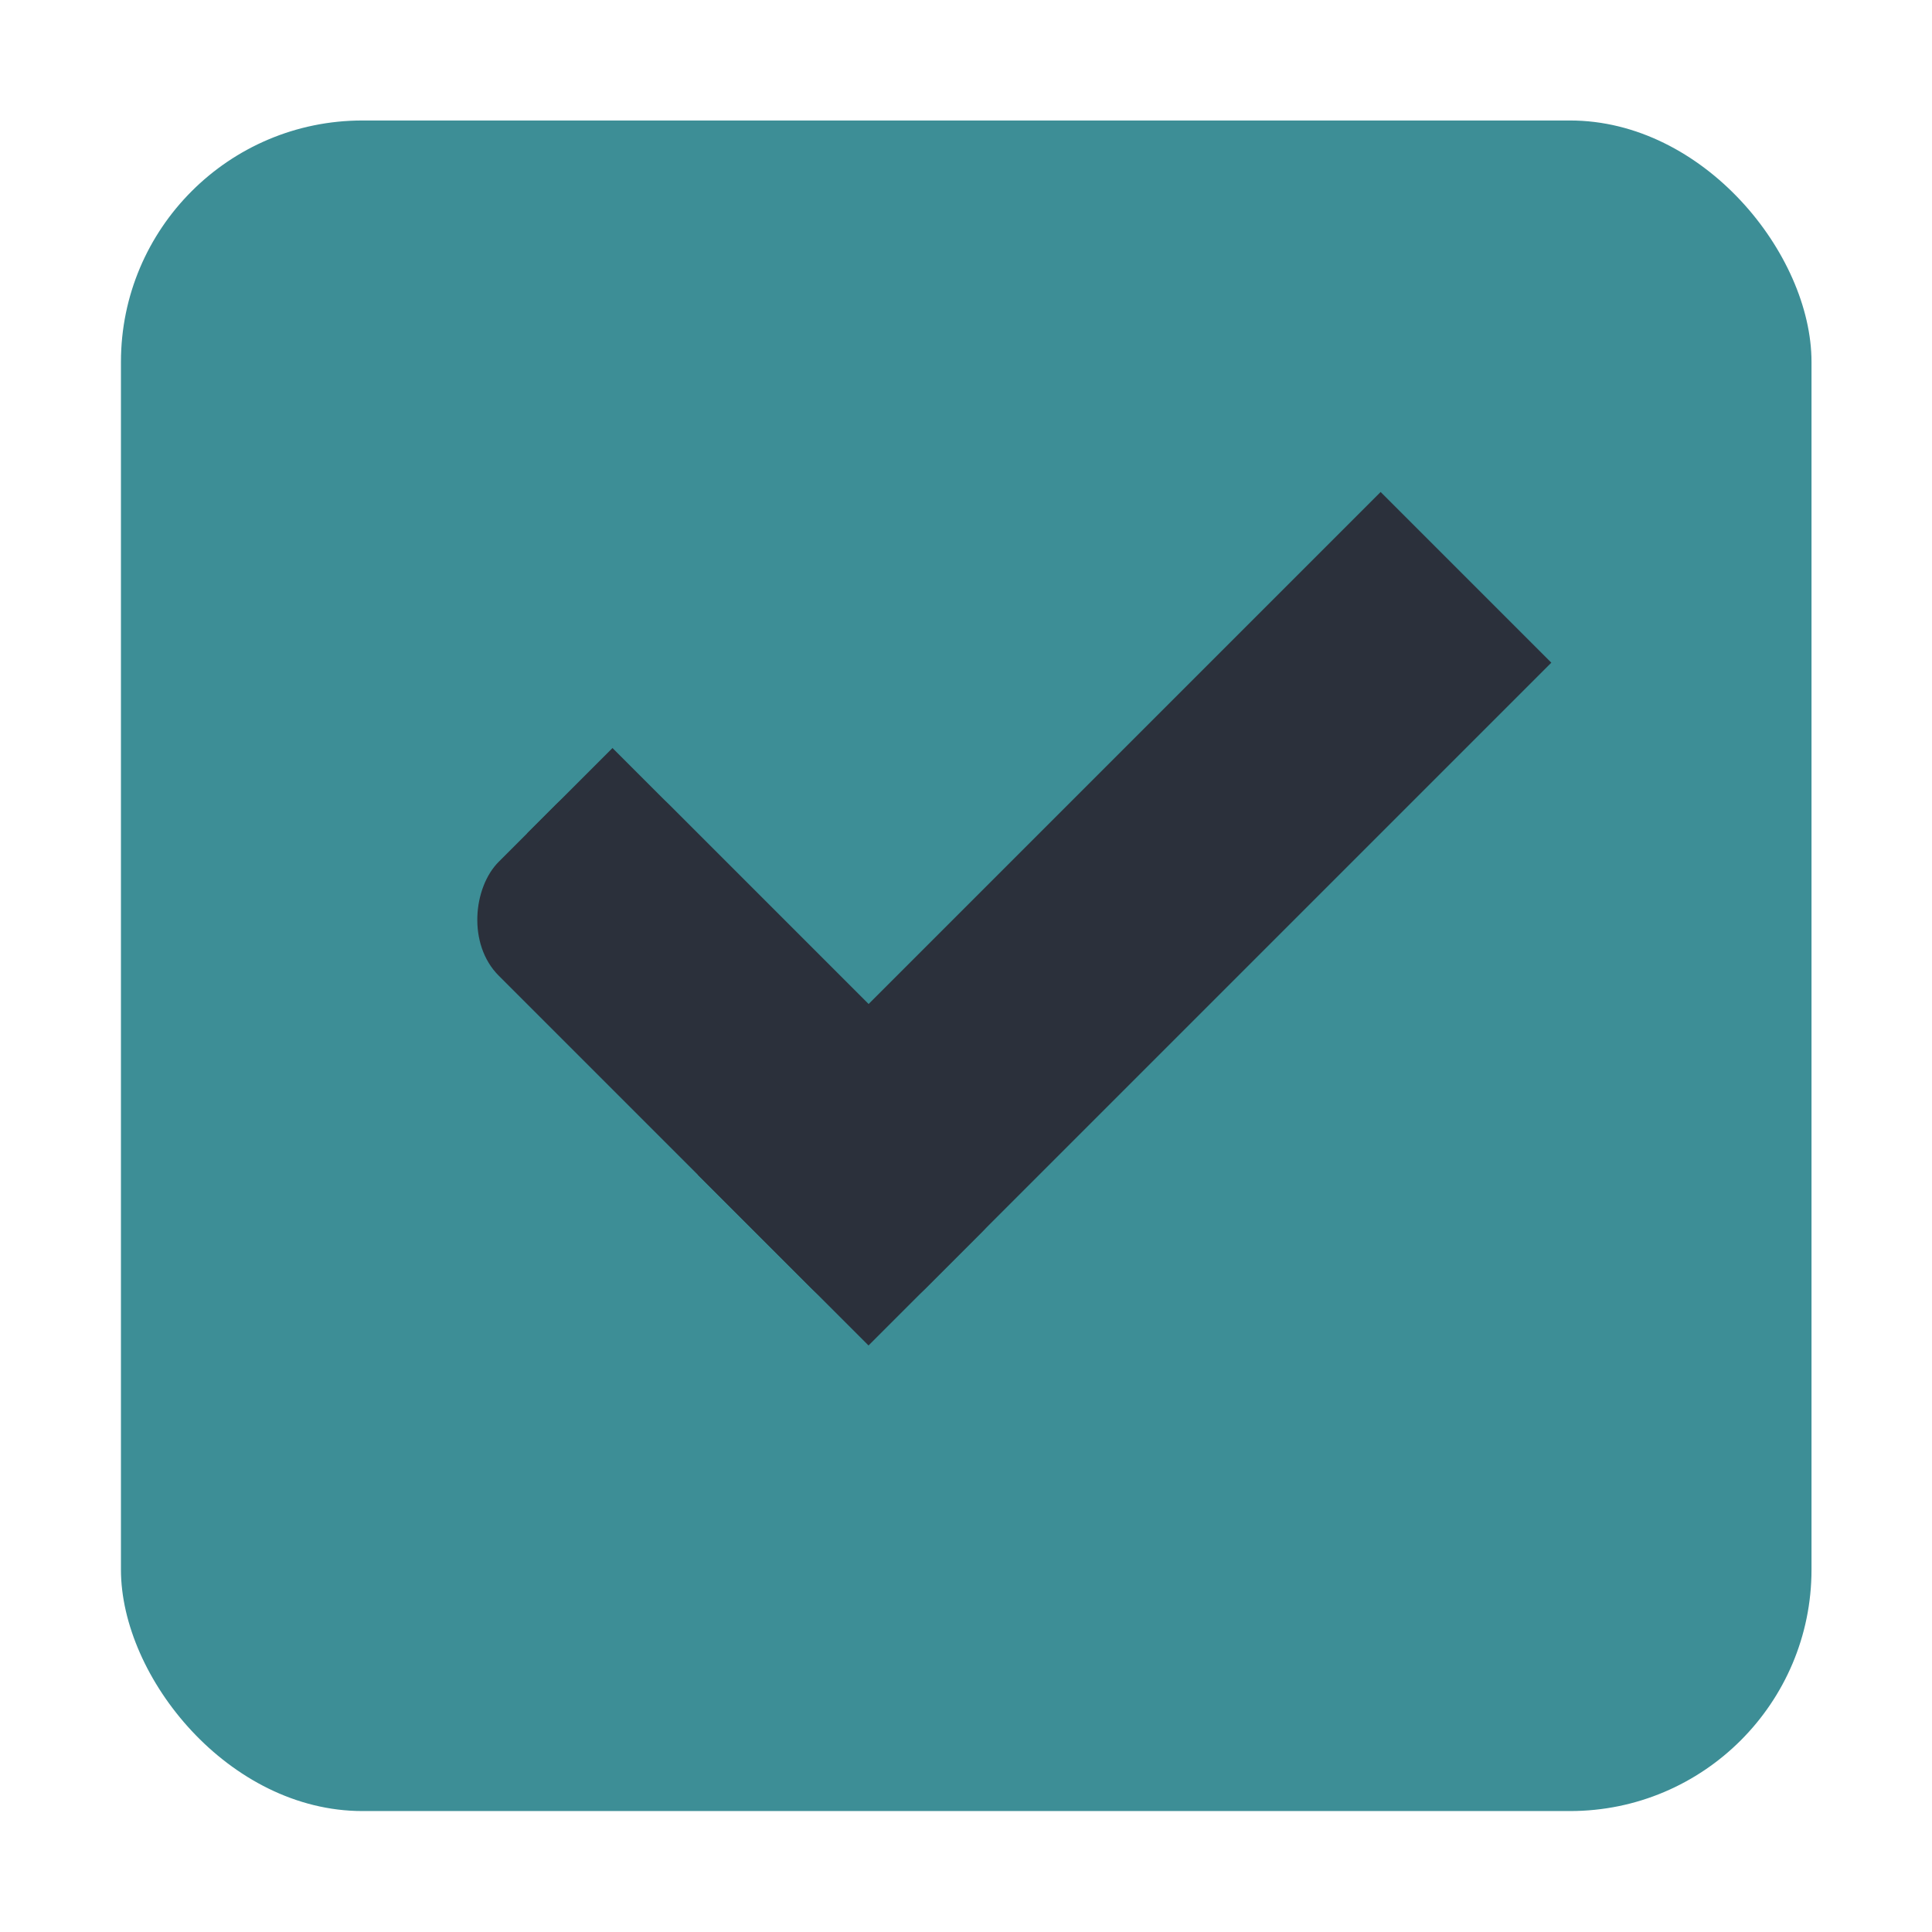 <?xml version="1.0" encoding="UTF-8" standalone="no"?>
<!-- Created with Inkscape (http://www.inkscape.org/) -->

<svg
   xmlns:osb="http://www.openswatchbook.org/uri/2009/osb"
   xmlns:dc="http://purl.org/dc/elements/1.1/"
   xmlns:cc="http://creativecommons.org/ns#"
   xmlns:rdf="http://www.w3.org/1999/02/22-rdf-syntax-ns#"
   xmlns:svg="http://www.w3.org/2000/svg"
   xmlns="http://www.w3.org/2000/svg"
   xmlns:sodipodi="http://sodipodi.sourceforge.net/DTD/sodipodi-0.dtd"
   xmlns:inkscape="http://www.inkscape.org/namespaces/inkscape"
   width="16"
   height="16"
   viewBox="0 0 4.233 4.233"
   version="1.1"
   id="svg1135"
   inkscape:version="0.92.3 (2405546, 2018-03-11)"
   sodipodi:docname="checkbox-checked-insensitive-dark.svg">
  <defs
     id="defs1129">
    <linearGradient
       id="selected_fg_color"
       osb:paint="solid">
      <stop
         style="stop-color:#ffffffgit;stop-opacity:1;"
         offset="0"
         id="stop6555" />
    </linearGradient>
  </defs>
  <sodipodi:namedview
     id="base"
     pagecolor="#ffffff"
     bordercolor="#666666"
     borderopacity="1.0"
     inkscape:pageopacity="0.0"
     inkscape:pageshadow="2"
     inkscape:zoom="21.25"
     inkscape:cx="7.1440482"
     inkscape:cy="8"
     inkscape:document-units="mm"
     inkscape:current-layer="layer1"
     showgrid="true"
     units="px"
     inkscape:window-width="1173"
     inkscape:window-height="841"
     inkscape:window-x="200"
     inkscape:window-y="150"
     inkscape:window-maximized="0">
    <inkscape:grid
       type="xygrid"
       id="grid7" />
  </sodipodi:namedview>
  <g
     inkscape:label="Layer 1"
     inkscape:groupmode="layer"
     id="layer1"
     transform="translate(0,-292.767)">
    <g
       id="g4553">
      <rect
         ry="0.529"
         rx="0.529"
         y="293.031"
         x="0.265"
         height="3.704"
         width="3.704"
         id="rect9"
         style="fill:#3d8e96;stroke-width:0.265;fill-opacity:1" />
      <g
         transform="matrix(0.187,0.187,-0.187,0.187,192.553,96.697)"
         id="g4049-2"
         style="display:inline;fill:#2b303b;fill-opacity:1">
        <g
           style="fill:#2b303b;fill-opacity:1"
           transform="translate(12.374,11.531)"
           id="g4056-7">
          <g
             style="fill:#2b303b;fill-opacity:1"
             transform="translate(-3,-5)"
             id="g3981-0">
            <rect
               style="fill:#2b303b;fill-opacity:1;stroke:none"
               id="rect3977-39"
               width="5"
               height="2"
               x="8"
               y="1033.362"
               rx="0.667"
               ry="0.667" />
            <rect
               style="fill:#2b303b;fill-opacity:1;stroke:none"
               id="rect3979-7"
               width="2"
               height="8"
               x="11"
               y="1027.362"
               ry="0" />
          </g>
          <rect
             transform="translate(0,1036.362)"
             y="-8"
             x="5"
             height="1"
             width="3"
             id="rect4047-81"
             style="fill:#2b303b;fill-opacity:1;stroke:none" />
        </g>
      </g>
      <rect
         ry="0.794"
         rx="0.794"
         y="292.767"
         x="0"
         height="4.233"
         width="4.233"
         id="rect824"
         style="fill:none;fill-opacity:1;stroke-width:0.265" />
      <rect
         y="292.767"
         x="0"
         height="4.233"
         width="4.233"
         id="rect839"
         style="fill:none;fill-opacity:1;stroke-width:0.265" />
    </g>
  </g>
</svg>
